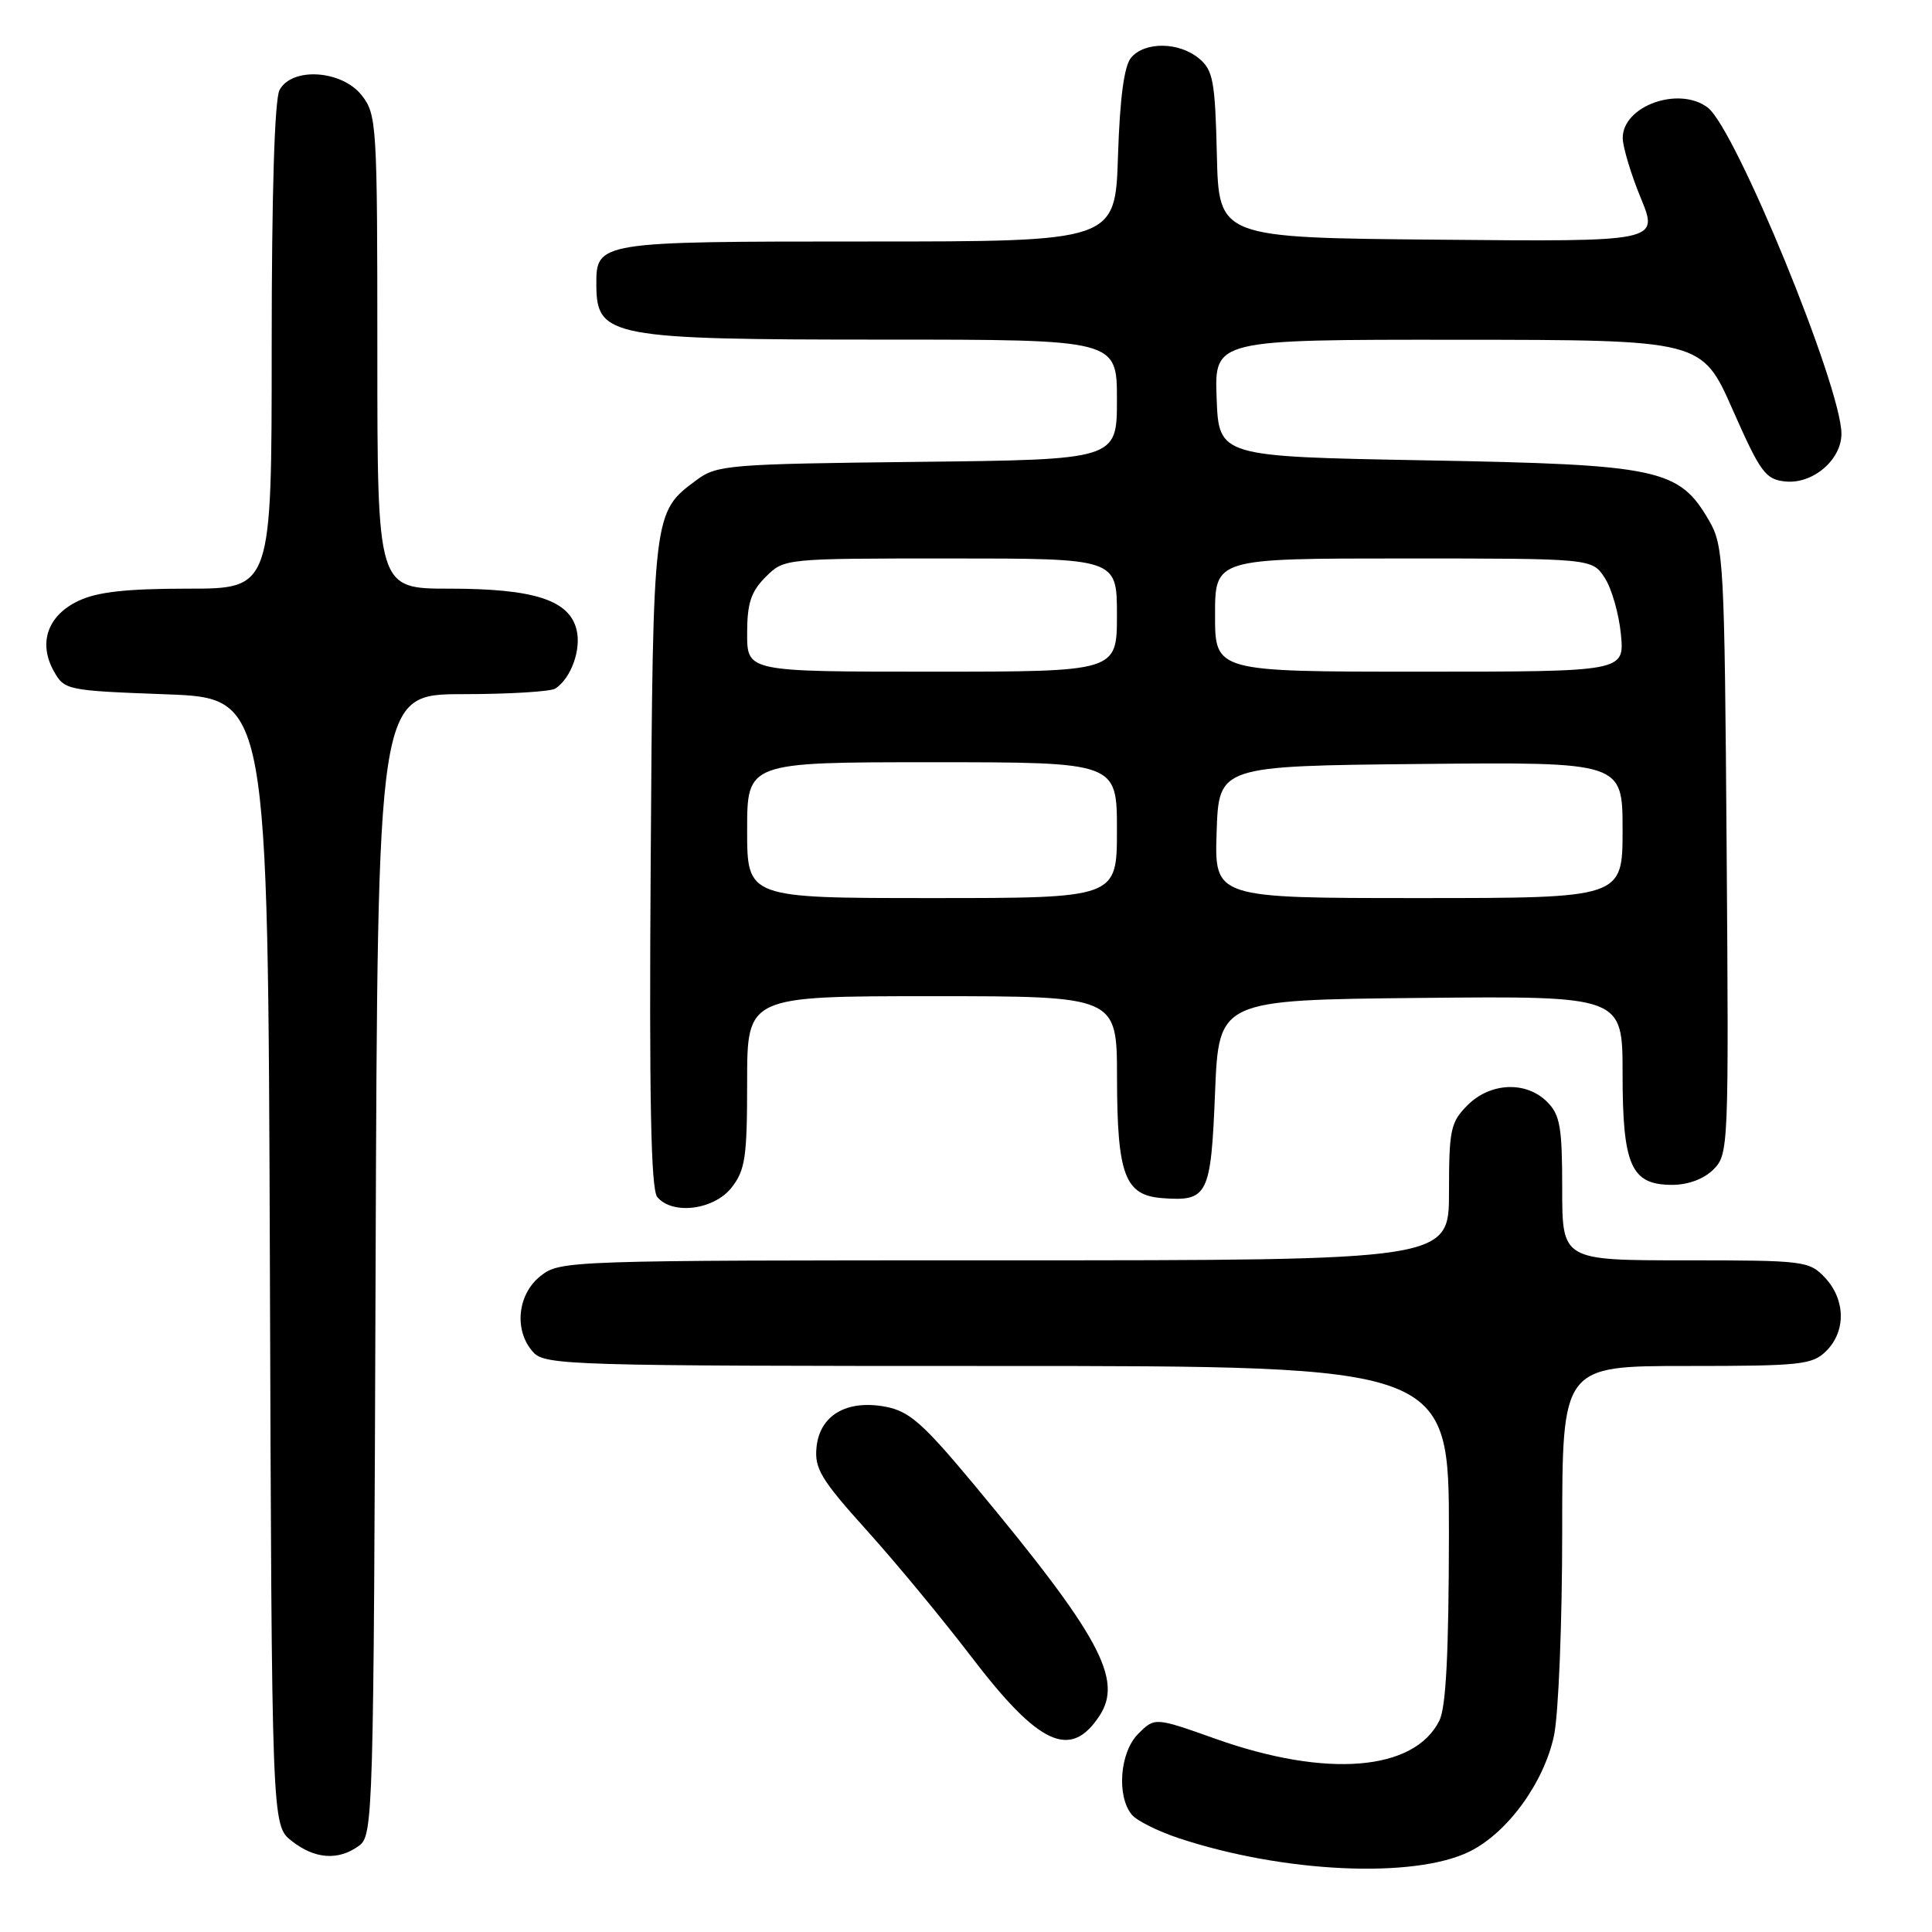 <?xml version="1.0" encoding="UTF-8" standalone="no"?>
<!DOCTYPE svg PUBLIC "-//W3C//DTD SVG 1.1//EN" "http://www.w3.org/Graphics/SVG/1.1/DTD/svg11.dtd" >
<svg xmlns="http://www.w3.org/2000/svg" xmlns:xlink="http://www.w3.org/1999/xlink" version="1.1" viewBox="0 0 256 256">
 <g >
 <path fill="currentColor"
d=" M 194.70 245.35 C 199.73 242.88 204.57 236.25 205.91 229.99 C 206.51 227.19 207.00 215.04 207.00 202.95 C 207.00 181.00 207.00 181.00 223.50 181.00 C 238.67 181.00 240.16 180.84 242.00 179.00 C 244.62 176.38 244.54 172.21 241.83 169.31 C 239.73 167.08 239.10 167.00 223.33 167.00 C 207.00 167.00 207.00 167.00 207.00 157.50 C 207.00 149.33 206.72 147.72 205.00 146.00 C 202.22 143.22 197.48 143.42 194.45 146.45 C 192.21 148.70 192.00 149.68 192.00 157.95 C 192.00 167.00 192.00 167.00 133.13 167.00 C 75.10 167.00 74.23 167.03 71.63 169.07 C 68.54 171.51 68.07 176.32 70.65 179.17 C 72.22 180.90 75.45 181.00 132.15 181.00 C 192.00 181.00 192.00 181.00 191.99 203.25 C 191.97 219.01 191.61 226.23 190.72 228.00 C 187.38 234.68 175.77 235.62 161.09 230.41 C 153.02 227.54 153.02 227.54 150.81 229.75 C 148.38 232.18 147.93 238.00 149.98 240.47 C 150.63 241.25 153.41 242.64 156.17 243.56 C 170.02 248.16 187.34 248.96 194.70 245.35 Z  M 47.56 244.58 C 49.45 243.20 49.51 241.08 49.77 167.58 C 50.04 92.00 50.04 92.00 61.27 91.98 C 67.45 91.98 73.00 91.64 73.60 91.23 C 75.69 89.84 77.05 86.03 76.39 83.41 C 75.41 79.50 70.73 78.00 59.53 78.00 C 50.00 78.00 50.00 78.00 50.00 46.63 C 50.00 16.42 49.92 15.17 47.93 12.63 C 45.29 9.28 38.68 8.85 37.04 11.93 C 36.38 13.15 36.00 25.74 36.00 45.93 C 36.00 78.00 36.00 78.00 24.90 78.00 C 16.74 78.00 12.90 78.43 10.39 79.62 C 6.31 81.55 5.04 85.19 7.13 88.93 C 8.54 91.45 8.85 91.51 22.04 92.00 C 35.50 92.50 35.50 92.50 35.76 167.18 C 36.01 241.86 36.01 241.86 38.64 243.93 C 41.71 246.35 44.83 246.57 47.56 244.58 Z  M 145.69 227.35 C 148.85 222.53 145.70 216.72 129.13 196.80 C 122.29 188.58 120.50 187.00 117.34 186.40 C 112.17 185.43 108.60 187.54 108.19 191.80 C 107.91 194.59 108.82 196.09 114.84 202.77 C 118.68 207.02 124.89 214.54 128.66 219.47 C 137.66 231.27 141.85 233.21 145.69 227.35 Z  M 96.93 157.37 C 98.75 155.05 99.00 153.35 99.00 143.37 C 99.00 132.00 99.00 132.00 123.50 132.00 C 148.00 132.00 148.00 132.00 148.01 142.75 C 148.03 155.70 149.04 158.39 154.02 158.76 C 160.05 159.21 160.45 158.41 161.00 144.79 C 161.50 132.50 161.50 132.50 188.25 132.23 C 215.00 131.97 215.00 131.97 215.00 142.26 C 215.00 154.46 216.13 157.00 221.56 157.00 C 223.69 157.00 225.78 156.22 227.04 154.96 C 229.04 152.96 229.08 152.06 228.79 112.71 C 228.51 74.42 228.40 72.33 226.47 69.00 C 222.48 62.11 219.93 61.56 189.00 61.00 C 161.50 60.50 161.50 60.50 161.21 52.75 C 160.92 45.00 160.92 45.00 193.21 45.02 C 225.50 45.04 225.50 45.04 229.58 54.27 C 233.28 62.64 233.93 63.53 236.59 63.80 C 240.21 64.16 244.00 60.93 244.00 57.48 C 244.00 51.28 229.96 17.03 226.28 14.25 C 222.44 11.36 214.98 14.05 215.02 18.31 C 215.04 19.51 216.11 23.09 217.42 26.26 C 219.79 32.03 219.79 32.03 190.64 31.76 C 161.50 31.50 161.50 31.50 161.24 20.50 C 161.01 10.73 160.74 9.30 158.88 7.75 C 156.23 5.54 151.67 5.49 149.87 7.65 C 148.95 8.77 148.39 12.97 148.14 20.65 C 147.78 32.00 147.78 32.00 114.96 32.00 C 79.07 32.00 78.98 32.01 79.02 37.82 C 79.05 44.64 80.96 45.00 117.07 45.00 C 148.00 45.00 148.00 45.00 148.00 52.95 C 148.00 60.91 148.00 60.91 121.57 61.20 C 96.58 61.48 94.99 61.61 92.32 63.59 C 86.50 67.90 86.53 67.68 86.22 114.36 C 86.01 145.63 86.25 157.60 87.09 158.61 C 89.09 161.02 94.60 160.33 96.93 157.37 Z  M 99.00 110.00 C 99.00 101.00 99.00 101.00 123.50 101.00 C 148.00 101.00 148.00 101.00 148.00 110.00 C 148.00 119.00 148.00 119.00 123.50 119.00 C 99.00 119.00 99.00 119.00 99.00 110.00 Z  M 161.21 110.25 C 161.50 101.50 161.50 101.50 188.25 101.23 C 215.00 100.97 215.00 100.97 215.00 109.98 C 215.00 119.00 215.00 119.00 187.96 119.00 C 160.92 119.00 160.92 119.00 161.21 110.25 Z  M 99.00 83.95 C 99.00 79.93 99.50 78.41 101.45 76.45 C 103.91 74.00 103.91 74.00 125.95 74.00 C 148.00 74.00 148.00 74.00 148.00 81.50 C 148.00 89.00 148.00 89.00 123.50 89.00 C 99.00 89.00 99.00 89.00 99.00 83.95 Z  M 161.00 81.50 C 161.00 74.00 161.00 74.00 185.98 74.00 C 210.95 74.00 210.95 74.00 212.63 76.56 C 213.55 77.96 214.52 81.34 214.78 84.06 C 215.25 89.00 215.25 89.00 188.13 89.00 C 161.00 89.00 161.00 89.00 161.00 81.50 Z "/>
</g>
</svg>